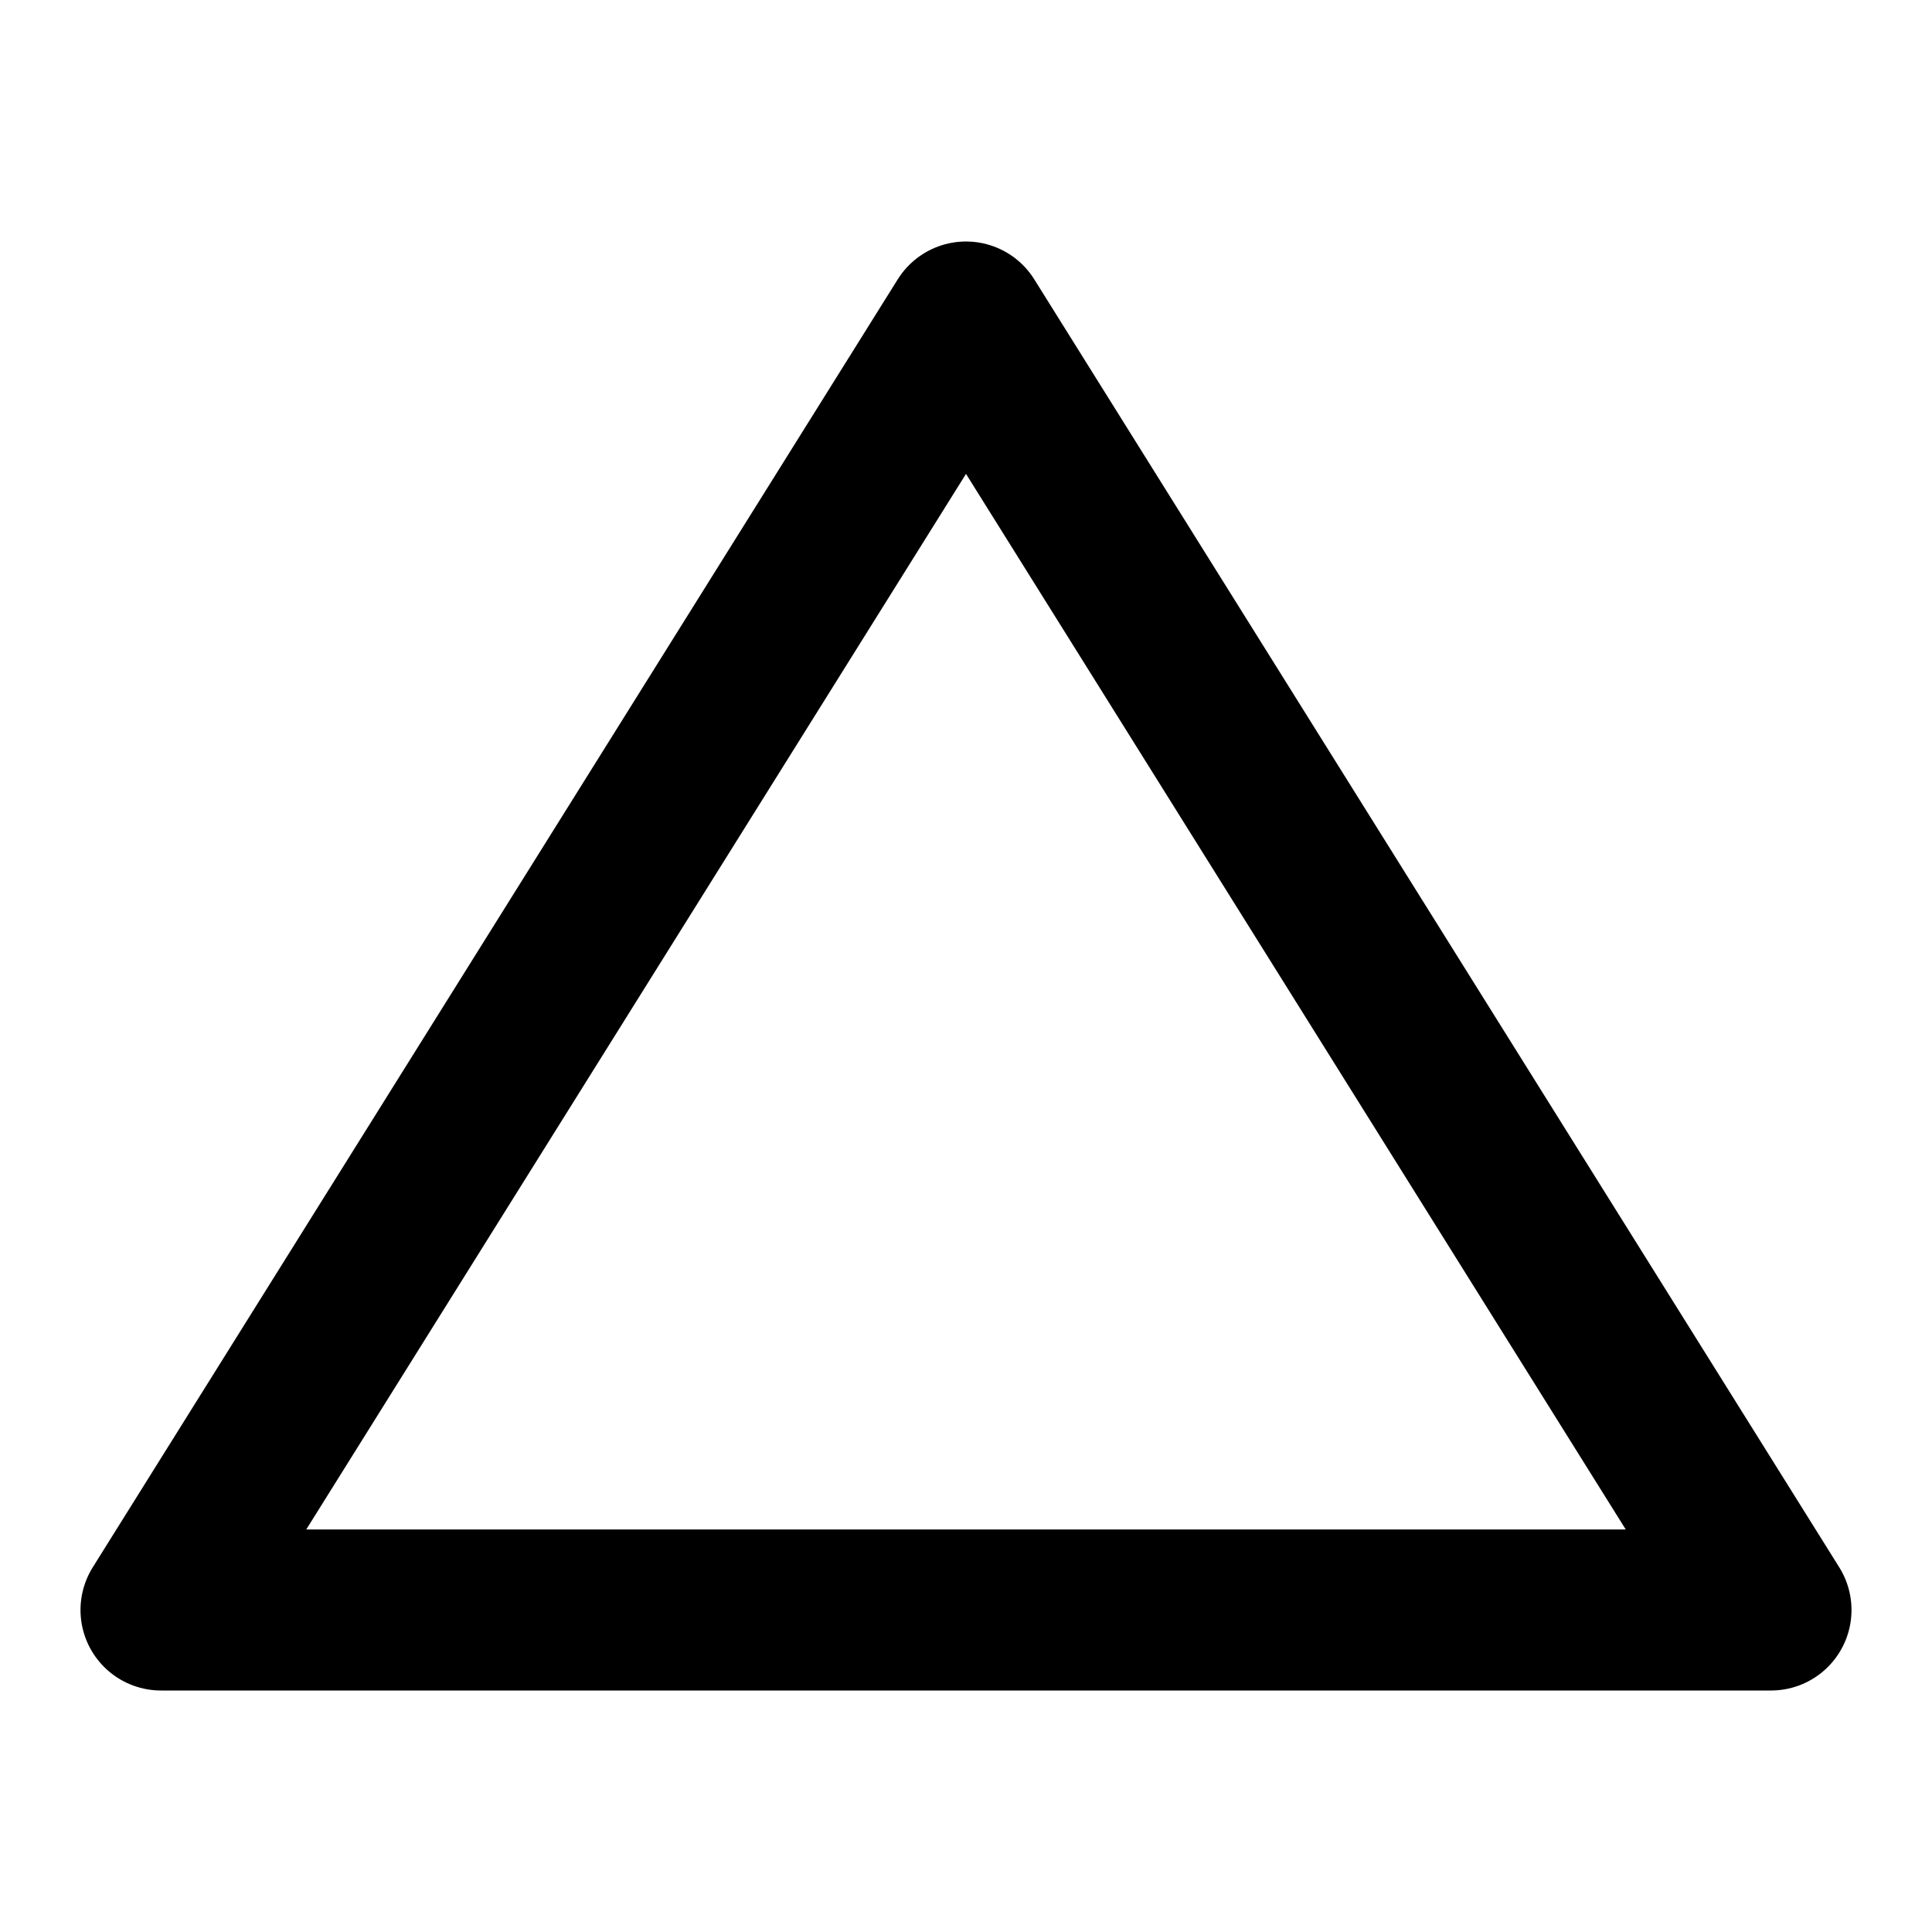 <svg xmlns="http://www.w3.org/2000/svg" width="24" height="24" viewBox="0 0 24 24" fill="none" stroke="currentColor" stroke-width="2" stroke-linecap="round" stroke-linejoin="round" class="hicon hicon-triangle"><path d="M12 4L22 20H2L12 4Z" stroke="currentColor" stroke-width="2" stroke-linecap="round" stroke-linejoin="round"></path></svg>